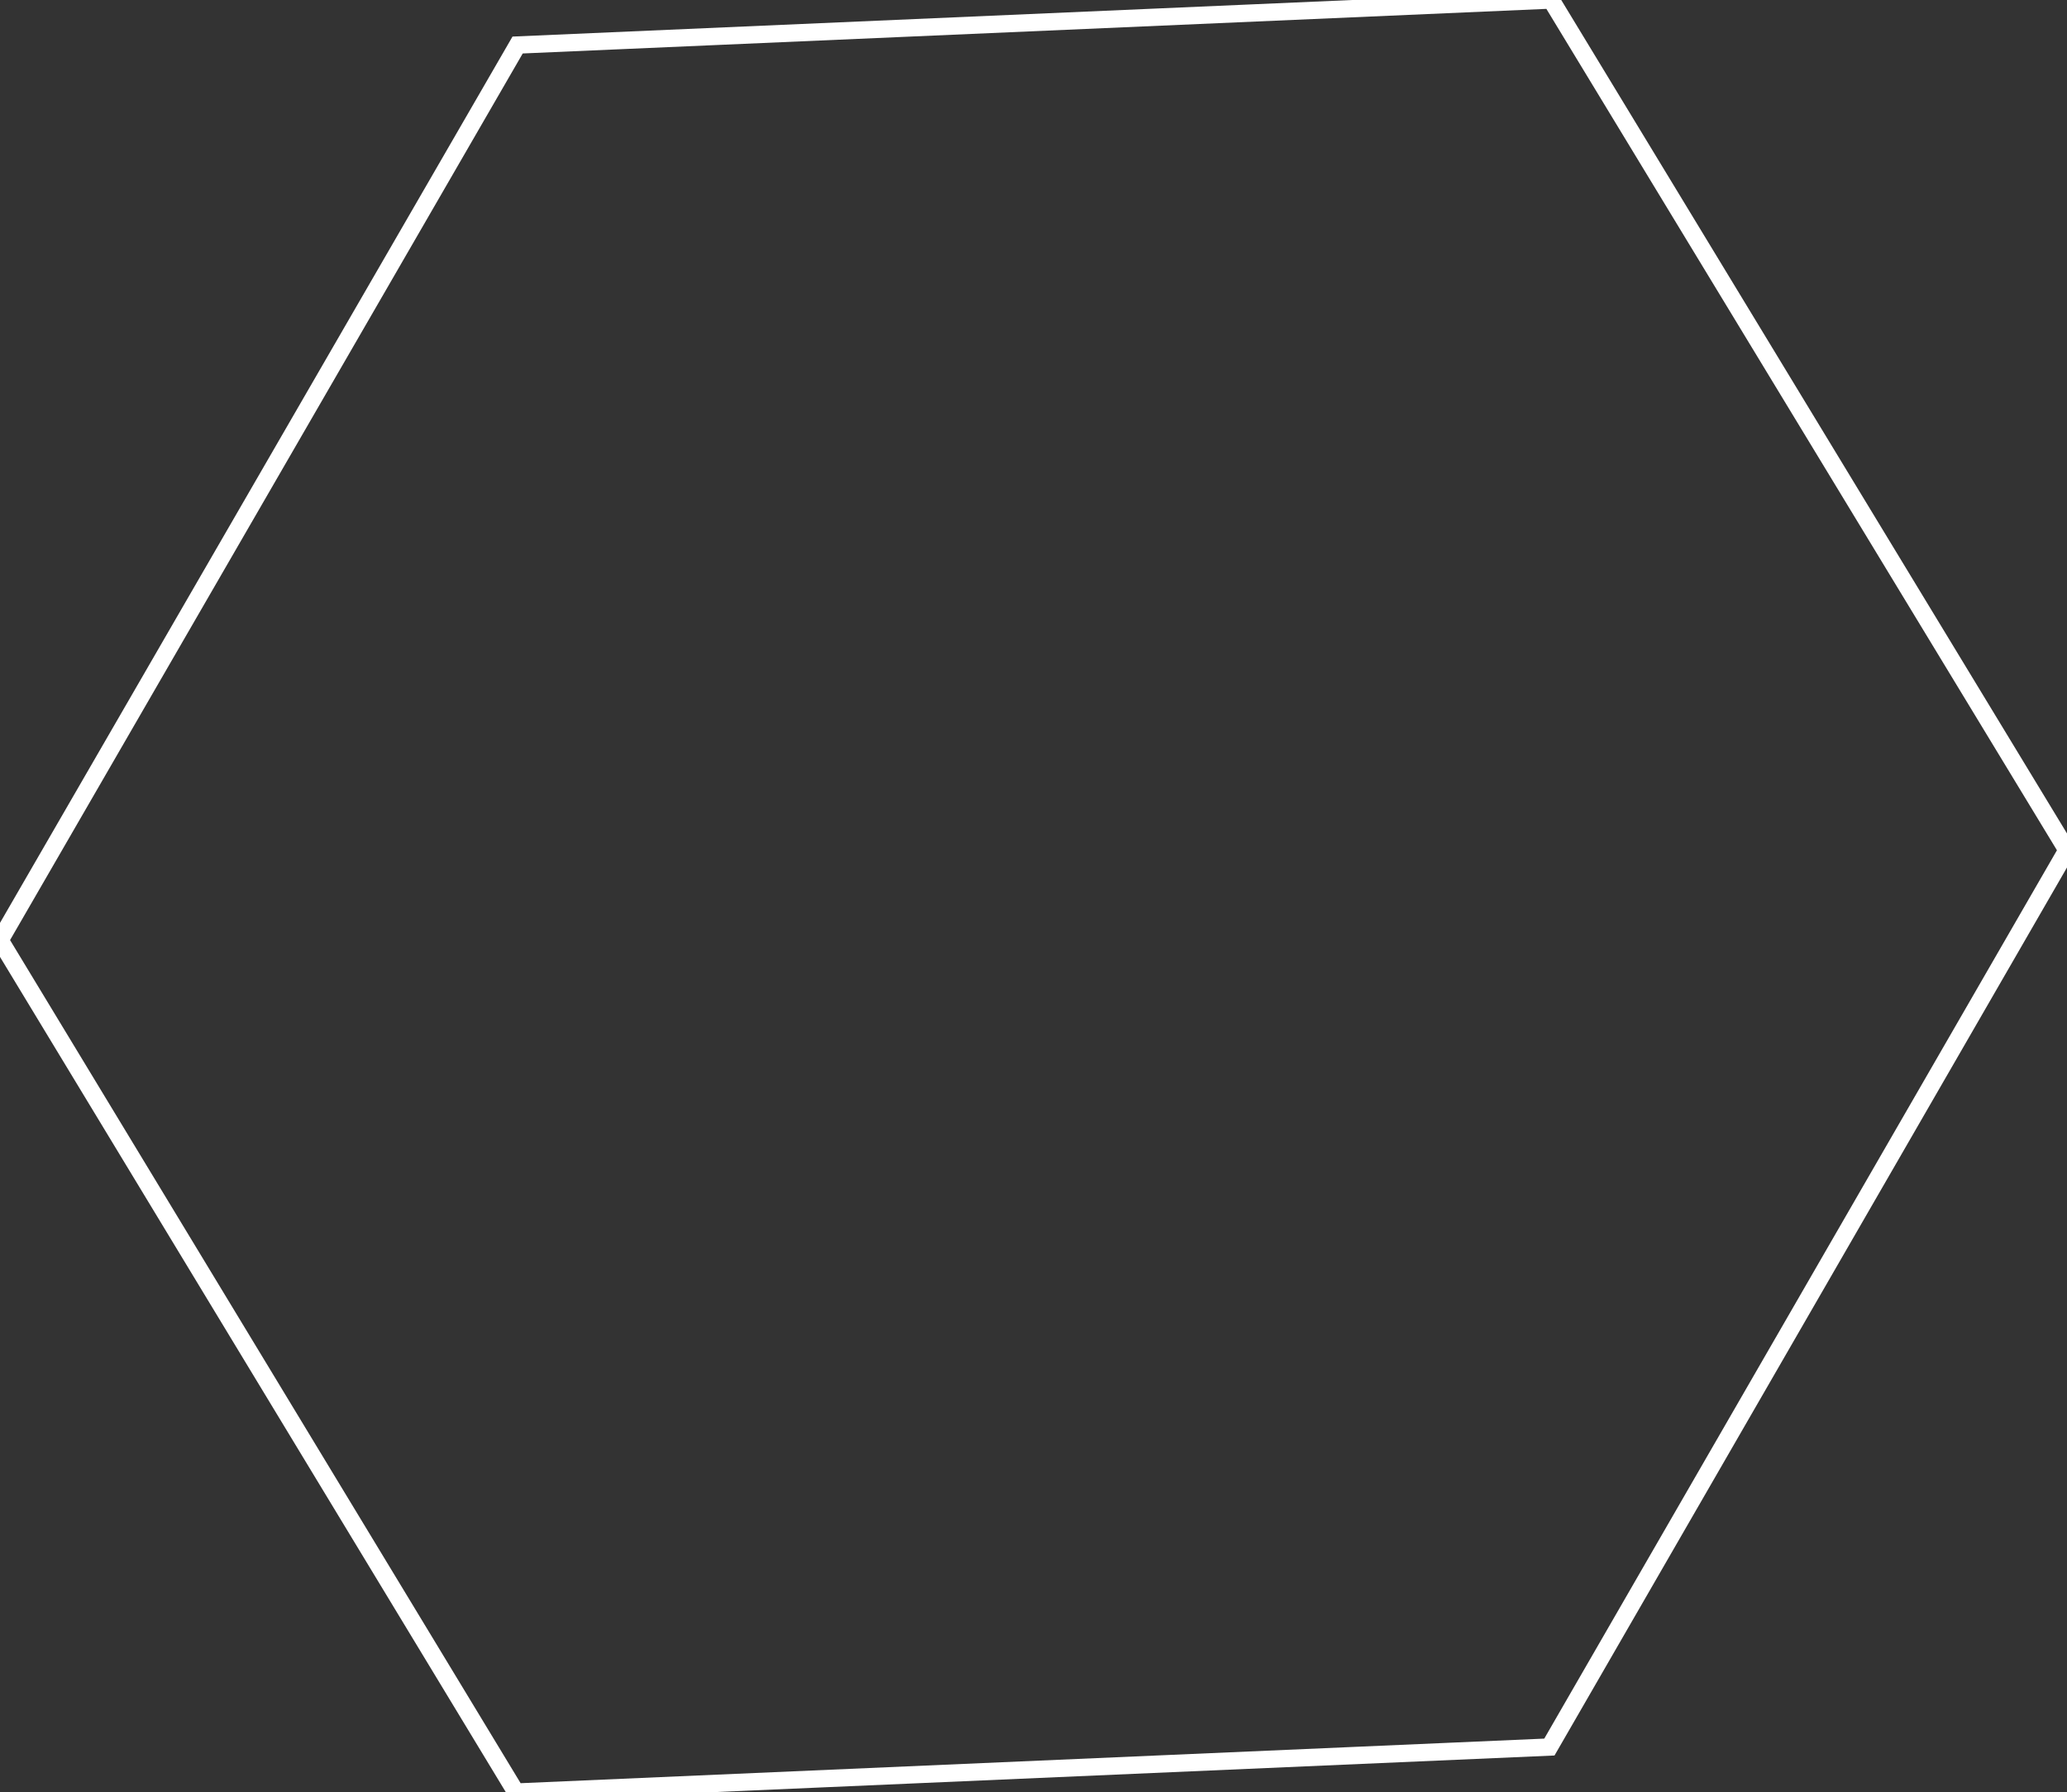 <?xml version="1.0" encoding="utf-8"?>
<!-- Generator: Adobe Illustrator 18.0.0, SVG Export Plug-In . SVG Version: 6.00 Build 0)  -->
<!DOCTYPE svg PUBLIC "-//W3C//DTD SVG 1.1//EN" "http://www.w3.org/Graphics/SVG/1.1/DTD/svg11.dtd">
<svg version="1.1" id="Layer_1" xmlns="http://www.w3.org/2000/svg" xmlns:xlink="http://www.w3.org/1999/xlink" x="0px" y="0px"
	 viewBox="0 0 119.4 103.5" enable-background="new 0 0 119.4 103.5" xml:space="preserve">
<rect x="0" y="0" width="119.4" height="103.5" fill="#333333" stroke="none"/>
<path fill="none" stroke="#FFFFFF" stroke-linecap="square" stroke-miterlimit="10" d="M165.8,89.8"/>
<polygon fill="none" stroke="#FFFFFF" stroke-miterlimit="10" points="29.8,103.5 0,54.3 29.9,2.6 89.6,0 119.4,49.1 89.5,100.9 "/>
</svg>

